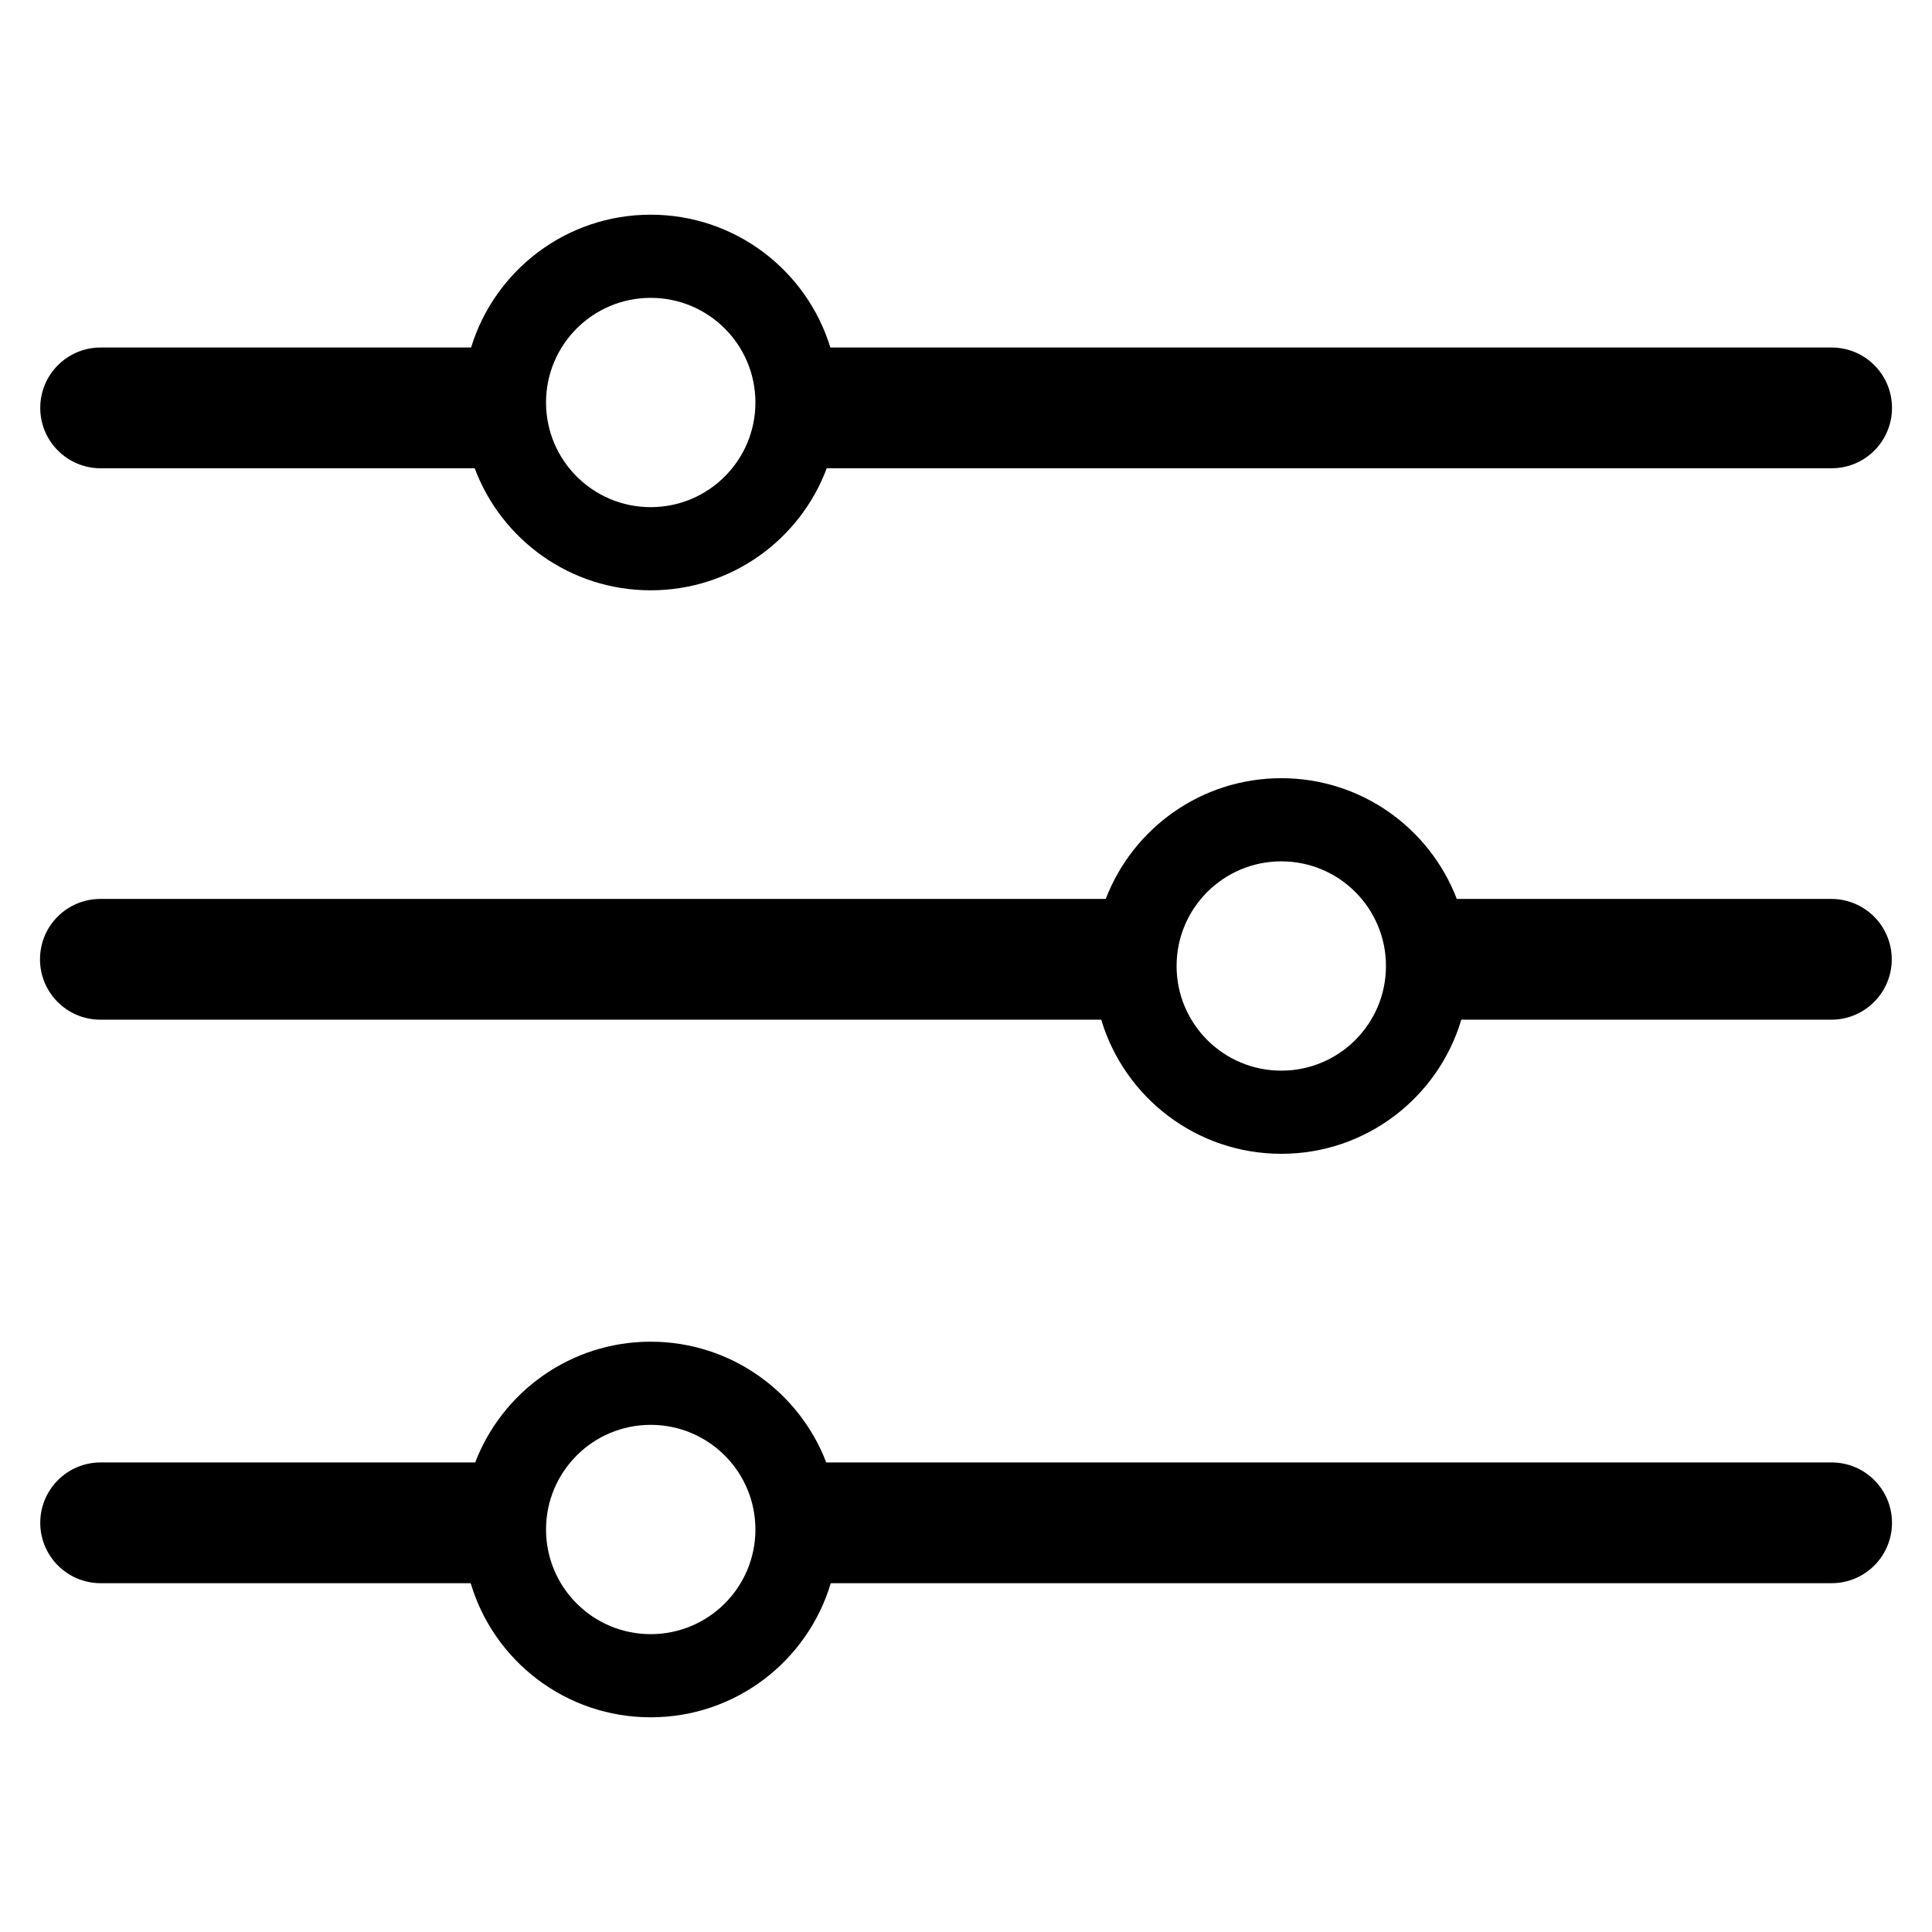<svg width="24" height="24" viewBox="0 0 24 24" fill="none" xmlns="http://www.w3.org/2000/svg">
<path fill-rule="evenodd" clip-rule="evenodd" d="M8.083 7.333C9.085 7.333 9.939 6.703 10.27 5.817H22.753C23.168 5.817 23.503 5.481 23.503 5.067C23.503 4.652 23.168 4.317 22.753 4.317H10.315C10.023 3.361 9.134 2.667 8.083 2.667C7.032 2.667 6.144 3.361 5.852 4.317H1.25C0.836 4.317 0.5 4.652 0.5 5.067C0.5 5.481 0.836 5.817 1.25 5.817H5.897C6.228 6.703 7.082 7.333 8.083 7.333ZM6.783 5C6.783 5.718 7.365 6.3 8.083 6.3C8.802 6.3 9.384 5.718 9.384 5C9.384 4.282 8.802 3.7 8.083 3.7C7.365 3.7 6.783 4.282 6.783 5ZM10.32 19.667C10.033 20.631 9.14 21.333 8.083 21.333C7.026 21.333 6.133 20.631 5.847 19.667H1.25C0.836 19.667 0.5 19.331 0.5 18.917C0.5 18.503 0.836 18.167 1.25 18.167H5.903C6.239 17.29 7.088 16.667 8.083 16.667C9.078 16.667 9.928 17.29 10.264 18.167H22.753C23.168 18.167 23.503 18.503 23.503 18.917C23.503 19.331 23.168 19.667 22.753 19.667H10.32ZM6.783 19C6.783 19.718 7.365 20.3 8.083 20.3C8.802 20.3 9.384 19.718 9.384 19C9.384 18.282 8.802 17.7 8.083 17.7C7.365 17.7 6.783 18.282 6.783 19ZM15.917 14.333C14.86 14.333 13.967 13.63 13.68 12.667H1.247C0.832 12.667 0.497 12.331 0.497 11.917C0.497 11.502 0.832 11.167 1.247 11.167H13.736C14.072 10.29 14.922 9.667 15.917 9.667C16.912 9.667 17.761 10.29 18.097 11.167H22.75C23.164 11.167 23.5 11.502 23.5 11.917C23.5 12.331 23.164 12.667 22.75 12.667H18.153C17.866 13.63 16.974 14.333 15.917 14.333ZM15.917 13.3C16.635 13.3 17.217 12.718 17.217 12C17.217 11.282 16.635 10.7 15.917 10.7C15.198 10.7 14.616 11.282 14.616 12C14.616 12.718 15.198 13.3 15.917 13.3Z" fill="black"/>
</svg>
